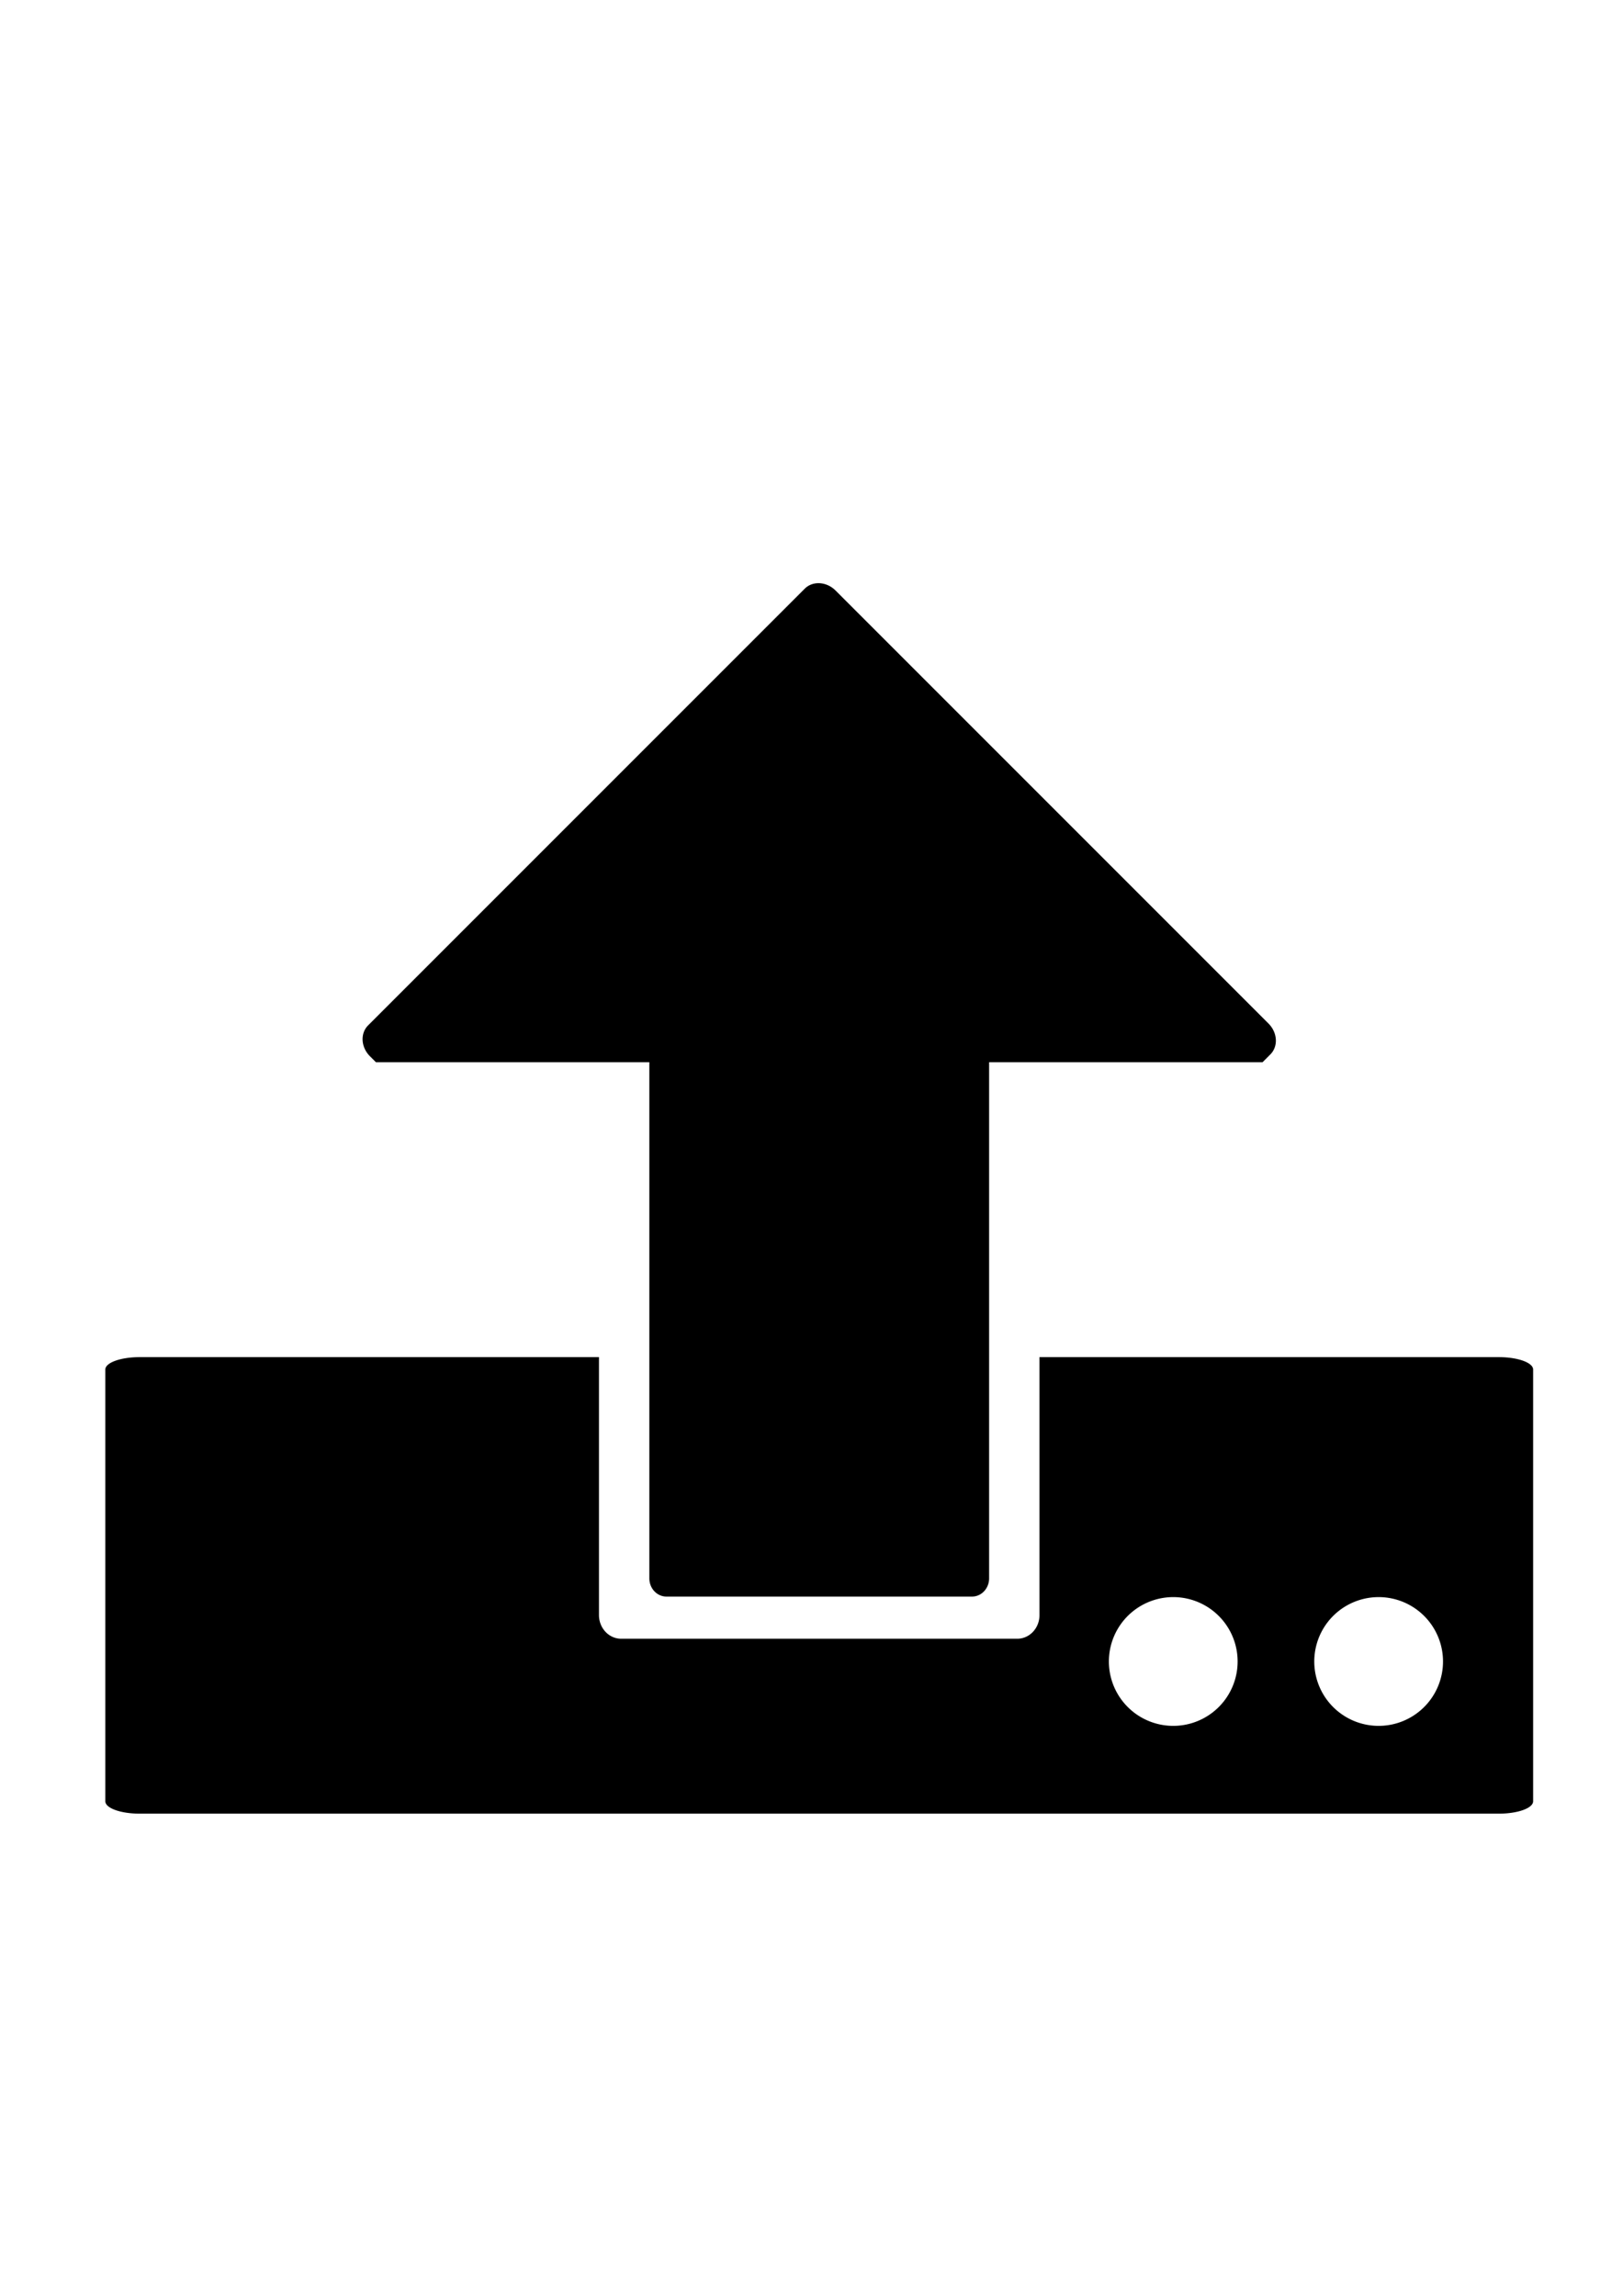 <?xml version="1.0" encoding="UTF-8" standalone="no"?>
<!-- Created with Inkscape (http://www.inkscape.org/) -->

<svg
   xmlns:dc="http://purl.org/dc/elements/1.1/"
   xmlns:cc="http://creativecommons.org/ns#"
   xmlns:rdf="http://www.w3.org/1999/02/22-rdf-syntax-ns#"
   xmlns:svg="http://www.w3.org/2000/svg"
   xmlns="http://www.w3.org/2000/svg"
   xmlns:sodipodi="http://sodipodi.sourceforge.net/DTD/sodipodi-0.dtd"
   xmlns:inkscape="http://www.inkscape.org/namespaces/inkscape"
   width="210mm"
   height="297mm"
   viewBox="0 0 210 297"
   version="1.1"
   id="svg879"
   sodipodi:docname="upload.svg"
   inkscape:version="0.92.3 (2405546, 2018-03-11)">
  <defs
     id="defs873" />
  <sodipodi:namedview
     id="base"
     pagecolor="#ffffff"
     bordercolor="#666666"
     borderopacity="1.0"
     inkscape:pageopacity="0.0"
     inkscape:pageshadow="2"
     inkscape:zoom="0.35"
     inkscape:cx="4.5444319"
     inkscape:cy="731.2687"
     inkscape:document-units="mm"
     inkscape:current-layer="layer1"
     showgrid="false"
     inkscape:window-width="1341"
     inkscape:window-height="845"
     inkscape:window-x="558"
     inkscape:window-y="75"
     inkscape:window-maximized="0" />
  <g
     inkscape:label="Layer 1"
     inkscape:groupmode="layer"
     id="layer1">
    <path
       style="opacity:1;fill:#000000;fill-opacity:1;stroke:none;stroke-width:10.685;stroke-linecap:round;stroke-linejoin:round;stroke-miterlimit:4;stroke-dasharray:none;stroke-dashoffset:108.283;stroke-opacity:1"
       d="M 399.246 284.699 C 396.882 284.785 394.627 285.676 392.908 287.395 L 179.74 500.562 C 175.811 504.492 176.215 511.221 180.646 515.652 L 183.541 518.547 L 317.053 518.547 L 317.053 770.49 C 317.053 775.433 320.789 779.41 325.43 779.41 L 474.57 779.41 C 479.211 779.41 482.947 775.433 482.947 770.49 L 482.947 518.547 L 616.461 518.547 L 620.26 514.746 C 624.189 510.817 623.785 504.087 619.354 499.656 L 407.998 288.301 C 405.505 285.808 402.286 284.589 399.246 284.699 z M 68.184 662.52 C 58.901 662.52 51.428 665.214 51.428 668.561 L 51.428 879.336 C 51.428 882.683 58.901 885.377 68.184 885.377 L 731.816 885.377 C 741.099 885.377 748.572 882.683 748.572 879.336 L 748.572 668.561 C 748.572 665.214 741.099 662.52 731.816 662.52 L 507.545 662.52 L 507.545 788.416 C 507.545 790.018 507.241 791.541 506.693 792.926 C 506.145 794.311 505.353 795.556 504.371 796.602 C 503.39 797.647 502.22 798.492 500.92 799.076 C 499.62 799.66 498.19 799.982 496.686 799.982 L 303.314 799.982 C 301.81 799.982 300.38 799.66 299.08 799.076 C 297.78 798.492 296.61 797.647 295.629 796.602 C 294.647 795.556 293.855 794.311 293.307 792.926 C 292.759 791.541 292.455 790.018 292.455 788.416 L 292.455 662.52 L 68.184 662.52 z M 572.857 779.662 A 31.429 31.429 0 0 1 575.994 779.82 A 31.429 31.429 0 0 1 579.102 780.289 A 31.429 31.429 0 0 1 582.145 781.066 A 31.429 31.429 0 0 1 585.096 782.143 A 31.429 31.429 0 0 1 587.924 783.51 A 31.429 31.429 0 0 1 590.604 785.152 A 31.429 31.429 0 0 1 593.104 787.053 A 31.429 31.429 0 0 1 595.402 789.195 A 31.429 31.429 0 0 1 597.477 791.555 A 31.429 31.429 0 0 1 599.303 794.109 A 31.429 31.429 0 0 1 600.867 796.836 A 31.429 31.429 0 0 1 602.15 799.703 A 31.429 31.429 0 0 1 603.141 802.684 A 31.429 31.429 0 0 1 603.828 805.75 A 31.429 31.429 0 0 1 604.207 808.867 A 31.429 31.429 0 0 1 604.285 811.092 A 31.429 31.429 0 0 1 604.129 814.229 A 31.429 31.429 0 0 1 603.658 817.336 A 31.429 31.429 0 0 1 602.881 820.379 A 31.429 31.429 0 0 1 601.805 823.33 A 31.429 31.429 0 0 1 600.438 826.158 A 31.429 31.429 0 0 1 598.797 828.838 A 31.429 31.429 0 0 1 596.895 831.338 A 31.429 31.429 0 0 1 594.754 833.637 A 31.429 31.429 0 0 1 592.393 835.709 A 31.429 31.429 0 0 1 589.838 837.537 A 31.429 31.429 0 0 1 587.113 839.1 A 31.429 31.429 0 0 1 584.246 840.383 A 31.429 31.429 0 0 1 581.264 841.375 A 31.429 31.429 0 0 1 578.199 842.062 A 31.429 31.429 0 0 1 575.08 842.441 A 31.429 31.429 0 0 1 572.857 842.52 A 31.429 31.429 0 0 1 569.719 842.363 A 31.429 31.429 0 0 1 566.613 841.893 A 31.429 31.429 0 0 1 563.568 841.115 A 31.429 31.429 0 0 1 560.617 840.039 A 31.429 31.429 0 0 1 557.789 838.672 A 31.429 31.429 0 0 1 555.111 837.029 A 31.429 31.429 0 0 1 552.609 835.129 A 31.429 31.429 0 0 1 550.311 832.988 A 31.429 31.429 0 0 1 548.238 830.627 A 31.429 31.429 0 0 1 546.41 828.072 A 31.429 31.429 0 0 1 544.848 825.348 A 31.429 31.429 0 0 1 543.564 822.48 A 31.429 31.429 0 0 1 542.574 819.498 A 31.429 31.429 0 0 1 541.885 816.434 A 31.429 31.429 0 0 1 541.508 813.314 A 31.429 31.429 0 0 1 541.428 811.092 A 31.429 31.429 0 0 1 541.586 807.953 A 31.429 31.429 0 0 1 542.055 804.848 A 31.429 31.429 0 0 1 542.832 801.803 A 31.429 31.429 0 0 1 543.91 798.852 A 31.429 31.429 0 0 1 545.275 796.023 A 31.429 31.429 0 0 1 546.918 793.346 A 31.429 31.429 0 0 1 548.818 790.844 A 31.429 31.429 0 0 1 550.961 788.545 A 31.429 31.429 0 0 1 553.32 786.473 A 31.429 31.429 0 0 1 555.877 784.645 A 31.429 31.429 0 0 1 558.602 783.082 A 31.429 31.429 0 0 1 561.469 781.799 A 31.429 31.429 0 0 1 564.449 780.809 A 31.429 31.429 0 0 1 567.516 780.119 A 31.429 31.429 0 0 1 570.633 779.742 A 31.429 31.429 0 0 1 572.857 779.662 z M 673.141 779.662 A 31.429 31.429 0 0 1 676.277 779.82 A 31.429 31.429 0 0 1 679.383 780.289 A 31.429 31.429 0 0 1 682.428 781.066 A 31.429 31.429 0 0 1 685.379 782.143 A 31.429 31.429 0 0 1 688.207 783.51 A 31.429 31.429 0 0 1 690.887 785.152 A 31.429 31.429 0 0 1 693.387 787.053 A 31.429 31.429 0 0 1 695.686 789.195 A 31.429 31.429 0 0 1 697.758 791.555 A 31.429 31.429 0 0 1 699.586 794.109 A 31.429 31.429 0 0 1 701.148 796.836 A 31.429 31.429 0 0 1 702.432 799.703 A 31.429 31.429 0 0 1 703.424 802.684 A 31.429 31.429 0 0 1 704.111 805.75 A 31.429 31.429 0 0 1 704.49 808.867 A 31.429 31.429 0 0 1 704.568 811.092 A 31.429 31.429 0 0 1 704.412 814.229 A 31.429 31.429 0 0 1 703.941 817.336 A 31.429 31.429 0 0 1 703.164 820.379 A 31.429 31.429 0 0 1 702.088 823.33 A 31.429 31.429 0 0 1 700.721 826.158 A 31.429 31.429 0 0 1 699.078 828.838 A 31.429 31.429 0 0 1 697.178 831.338 A 31.429 31.429 0 0 1 695.037 833.637 A 31.429 31.429 0 0 1 692.676 835.709 A 31.429 31.429 0 0 1 690.121 837.537 A 31.429 31.429 0 0 1 687.396 839.1 A 31.429 31.429 0 0 1 684.527 840.383 A 31.429 31.429 0 0 1 681.547 841.375 A 31.429 31.429 0 0 1 678.482 842.062 A 31.429 31.429 0 0 1 675.363 842.441 A 31.429 31.429 0 0 1 673.141 842.52 A 31.429 31.429 0 0 1 670.002 842.363 A 31.429 31.429 0 0 1 666.896 841.893 A 31.429 31.429 0 0 1 663.852 841.115 A 31.429 31.429 0 0 1 660.9 840.039 A 31.429 31.429 0 0 1 658.072 838.672 A 31.429 31.429 0 0 1 655.395 837.029 A 31.429 31.429 0 0 1 652.893 835.129 A 31.429 31.429 0 0 1 650.594 832.988 A 31.429 31.429 0 0 1 648.521 830.627 A 31.429 31.429 0 0 1 646.693 828.072 A 31.429 31.429 0 0 1 645.131 825.348 A 31.429 31.429 0 0 1 643.848 822.479 A 31.429 31.429 0 0 1 642.857 819.498 A 31.429 31.429 0 0 1 642.168 816.434 A 31.429 31.429 0 0 1 641.791 813.314 A 31.429 31.429 0 0 1 641.711 811.092 A 31.429 31.429 0 0 1 641.869 807.953 A 31.429 31.429 0 0 1 642.338 804.848 A 31.429 31.429 0 0 1 643.115 801.803 A 31.429 31.429 0 0 1 644.191 798.852 A 31.429 31.429 0 0 1 645.559 796.023 A 31.429 31.429 0 0 1 647.201 793.346 A 31.429 31.429 0 0 1 649.102 790.844 A 31.429 31.429 0 0 1 651.244 788.545 A 31.429 31.429 0 0 1 653.604 786.473 A 31.429 31.429 0 0 1 656.158 784.645 A 31.429 31.429 0 0 1 658.885 783.082 A 31.429 31.429 0 0 1 661.752 781.799 A 31.429 31.429 0 0 1 664.732 780.809 A 31.429 31.429 0 0 1 667.799 780.119 A 31.429 31.429 0 0 1 670.916 779.742 A 31.429 31.429 0 0 1 673.141 779.662 z "
       transform="scale(0.265)"
       id="path2293" />
  </g>
</svg>
